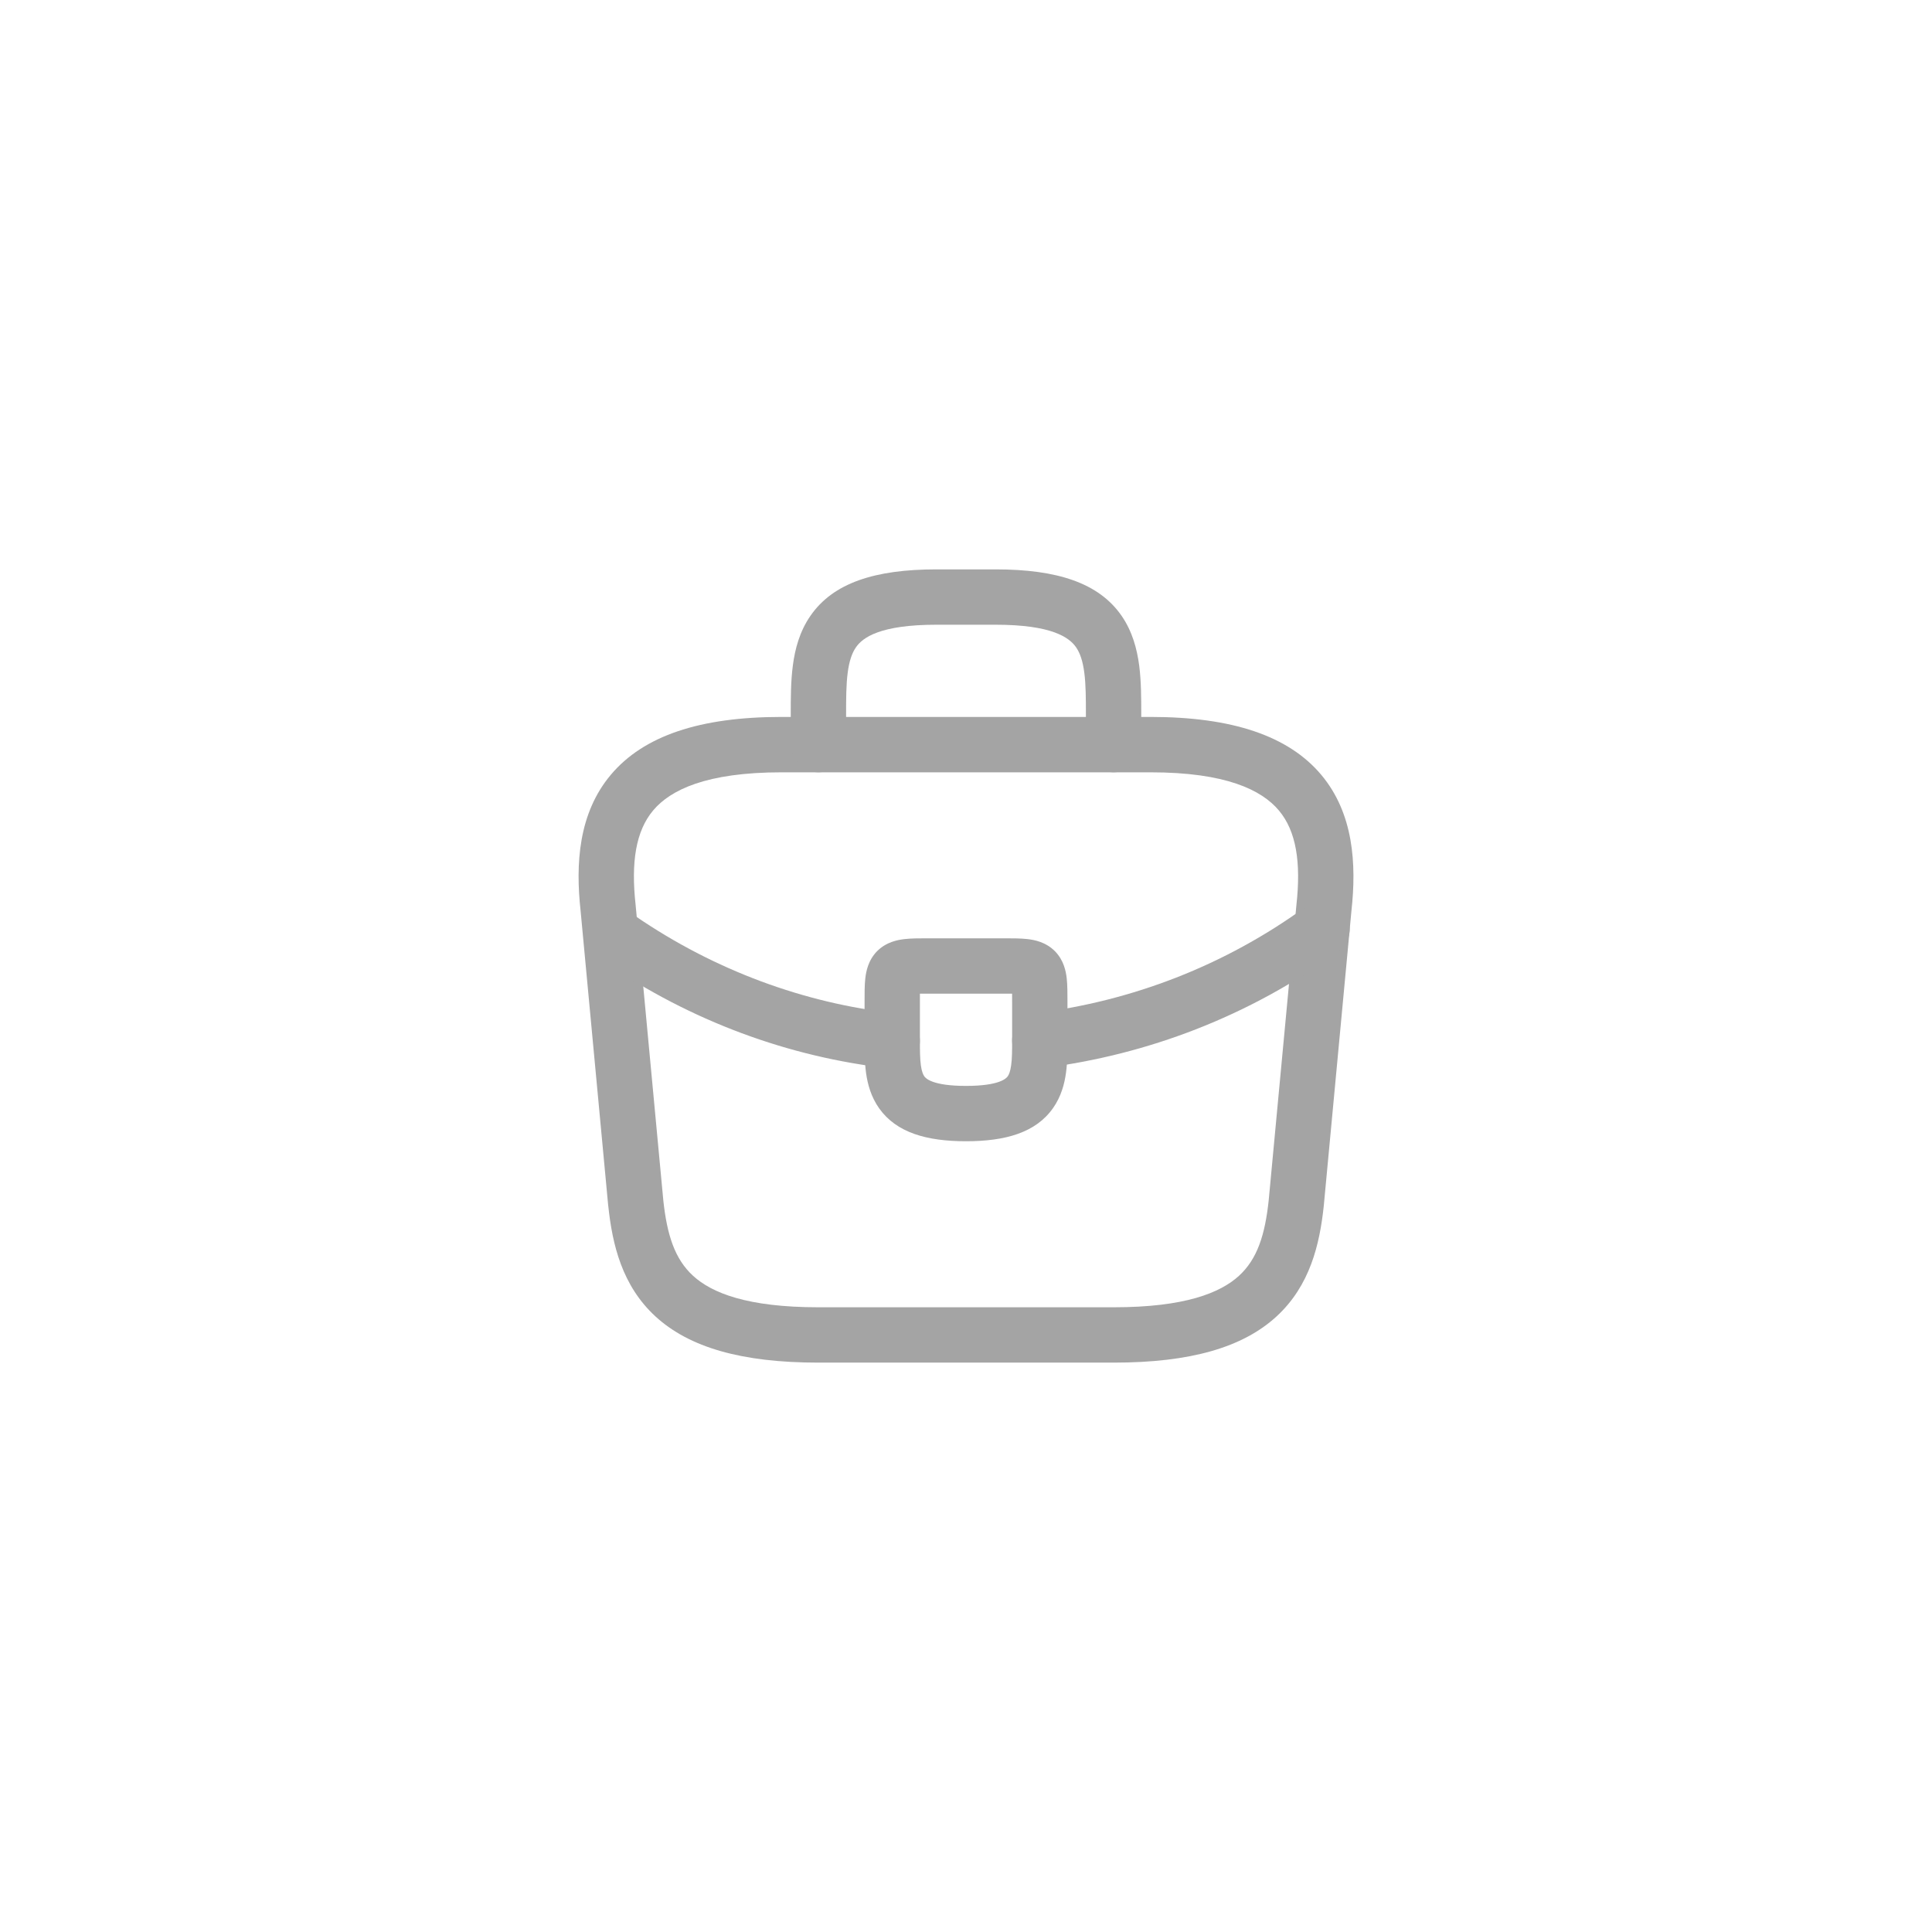 <svg width="48" height="48" viewBox="0 0 48 48" fill="none" xmlns="http://www.w3.org/2000/svg">
<path fill-rule="evenodd" clip-rule="evenodd" d="M15.176 19.249C15.988 18.284 17.379 17.812 19.417 17.812H28.584C30.621 17.812 32.013 18.284 32.825 19.249C33.628 20.205 33.705 21.46 33.576 22.631L32.888 29.967C32.787 30.91 32.55 31.943 31.709 32.712C30.874 33.475 29.58 33.854 27.667 33.854H20.334C18.421 33.854 17.127 33.475 16.291 32.712C15.45 31.943 15.213 30.91 15.113 29.967L15.111 29.958L14.425 22.631C14.296 21.46 14.372 20.205 15.176 19.249ZM16.228 20.134C15.796 20.648 15.674 21.421 15.792 22.485L15.793 22.497L16.48 29.825C16.572 30.677 16.762 31.279 17.219 31.697C17.683 32.121 18.561 32.479 20.334 32.479H27.667C29.439 32.479 30.317 32.121 30.782 31.697C31.239 31.279 31.429 30.677 31.52 29.825L32.209 22.485C32.326 21.421 32.205 20.648 31.772 20.134C31.346 19.628 30.46 19.188 28.584 19.188H19.417C17.541 19.188 16.654 19.628 16.228 20.134Z" fill="#A4A4A4"/>
<path fill-rule="evenodd" clip-rule="evenodd" d="M21.061 16.712C21.022 17.011 21.021 17.35 21.021 17.766V18.5C21.021 18.879 20.713 19.187 20.334 19.187C19.954 19.187 19.646 18.879 19.646 18.5L19.646 17.742C19.646 17.354 19.646 16.93 19.698 16.535C19.751 16.125 19.866 15.689 20.135 15.3C20.7 14.482 21.736 14.146 23.267 14.146H24.733C26.265 14.146 27.3 14.482 27.866 15.3C28.134 15.689 28.249 16.125 28.303 16.535C28.354 16.93 28.354 17.354 28.354 17.742L28.354 18.5C28.354 18.879 28.047 19.187 27.667 19.187C27.287 19.187 26.979 18.879 26.979 18.5V17.766C26.979 17.35 26.978 17.011 26.939 16.712C26.901 16.42 26.833 16.224 26.735 16.082C26.567 15.839 26.136 15.521 24.733 15.521H23.267C21.865 15.521 21.434 15.839 21.266 16.082C21.168 16.224 21.099 16.42 21.061 16.712Z" fill="#A4A4A4"/>
<path fill-rule="evenodd" clip-rule="evenodd" d="M22.855 24.688C22.855 24.754 22.855 24.828 22.855 24.917V25.861C22.855 26.119 22.857 26.309 22.879 26.47C22.901 26.625 22.935 26.7 22.964 26.741C22.996 26.787 23.157 26.979 24 26.979C24.847 26.979 25.006 26.785 25.038 26.739C25.067 26.698 25.101 26.621 25.122 26.465C25.145 26.302 25.146 26.111 25.146 25.852V24.917C25.146 24.828 25.146 24.754 25.145 24.688C25.08 24.688 25.005 24.688 24.917 24.688H23.084C22.995 24.688 22.921 24.688 22.855 24.688ZM23.054 23.312C23.064 23.312 23.074 23.312 23.084 23.312H24.917C24.927 23.312 24.937 23.312 24.947 23.312C25.15 23.312 25.355 23.312 25.523 23.331C25.694 23.35 25.977 23.401 26.205 23.628C26.433 23.856 26.484 24.14 26.503 24.311C26.521 24.478 26.521 24.684 26.521 24.887C26.521 24.897 26.521 24.907 26.521 24.917V25.862C26.521 26.1 26.521 26.382 26.485 26.649C26.448 26.926 26.365 27.241 26.164 27.528C25.735 28.141 24.978 28.354 24 28.354C23.028 28.354 22.273 28.143 21.842 27.536C21.64 27.25 21.556 26.937 21.517 26.659C21.48 26.388 21.48 26.102 21.48 25.861V24.917C21.48 24.907 21.48 24.897 21.48 24.887C21.48 24.684 21.479 24.478 21.498 24.311C21.517 24.14 21.568 23.856 21.795 23.628C22.023 23.401 22.307 23.35 22.478 23.331C22.645 23.312 22.851 23.312 23.054 23.312Z" fill="#A4A4A4"/>
<path fill-rule="evenodd" clip-rule="evenodd" d="M33.402 22.679C33.625 22.986 33.557 23.416 33.25 23.639C31.036 25.25 28.505 26.208 25.919 26.534C25.543 26.581 25.199 26.314 25.151 25.937C25.104 25.561 25.371 25.217 25.748 25.169C28.112 24.872 30.422 23.996 32.442 22.527C32.749 22.304 33.179 22.372 33.402 22.679Z" fill="#A4A4A4"/>
<path fill-rule="evenodd" clip-rule="evenodd" d="M14.835 22.942C15.049 22.628 15.477 22.548 15.79 22.763C17.76 24.111 19.981 24.924 22.243 25.177C22.621 25.219 22.892 25.559 22.85 25.937C22.808 26.314 22.468 26.586 22.09 26.543C19.604 26.265 17.169 25.373 15.014 23.898C14.7 23.683 14.62 23.255 14.835 22.942Z" fill="#A4A4A4"/>
</svg>
